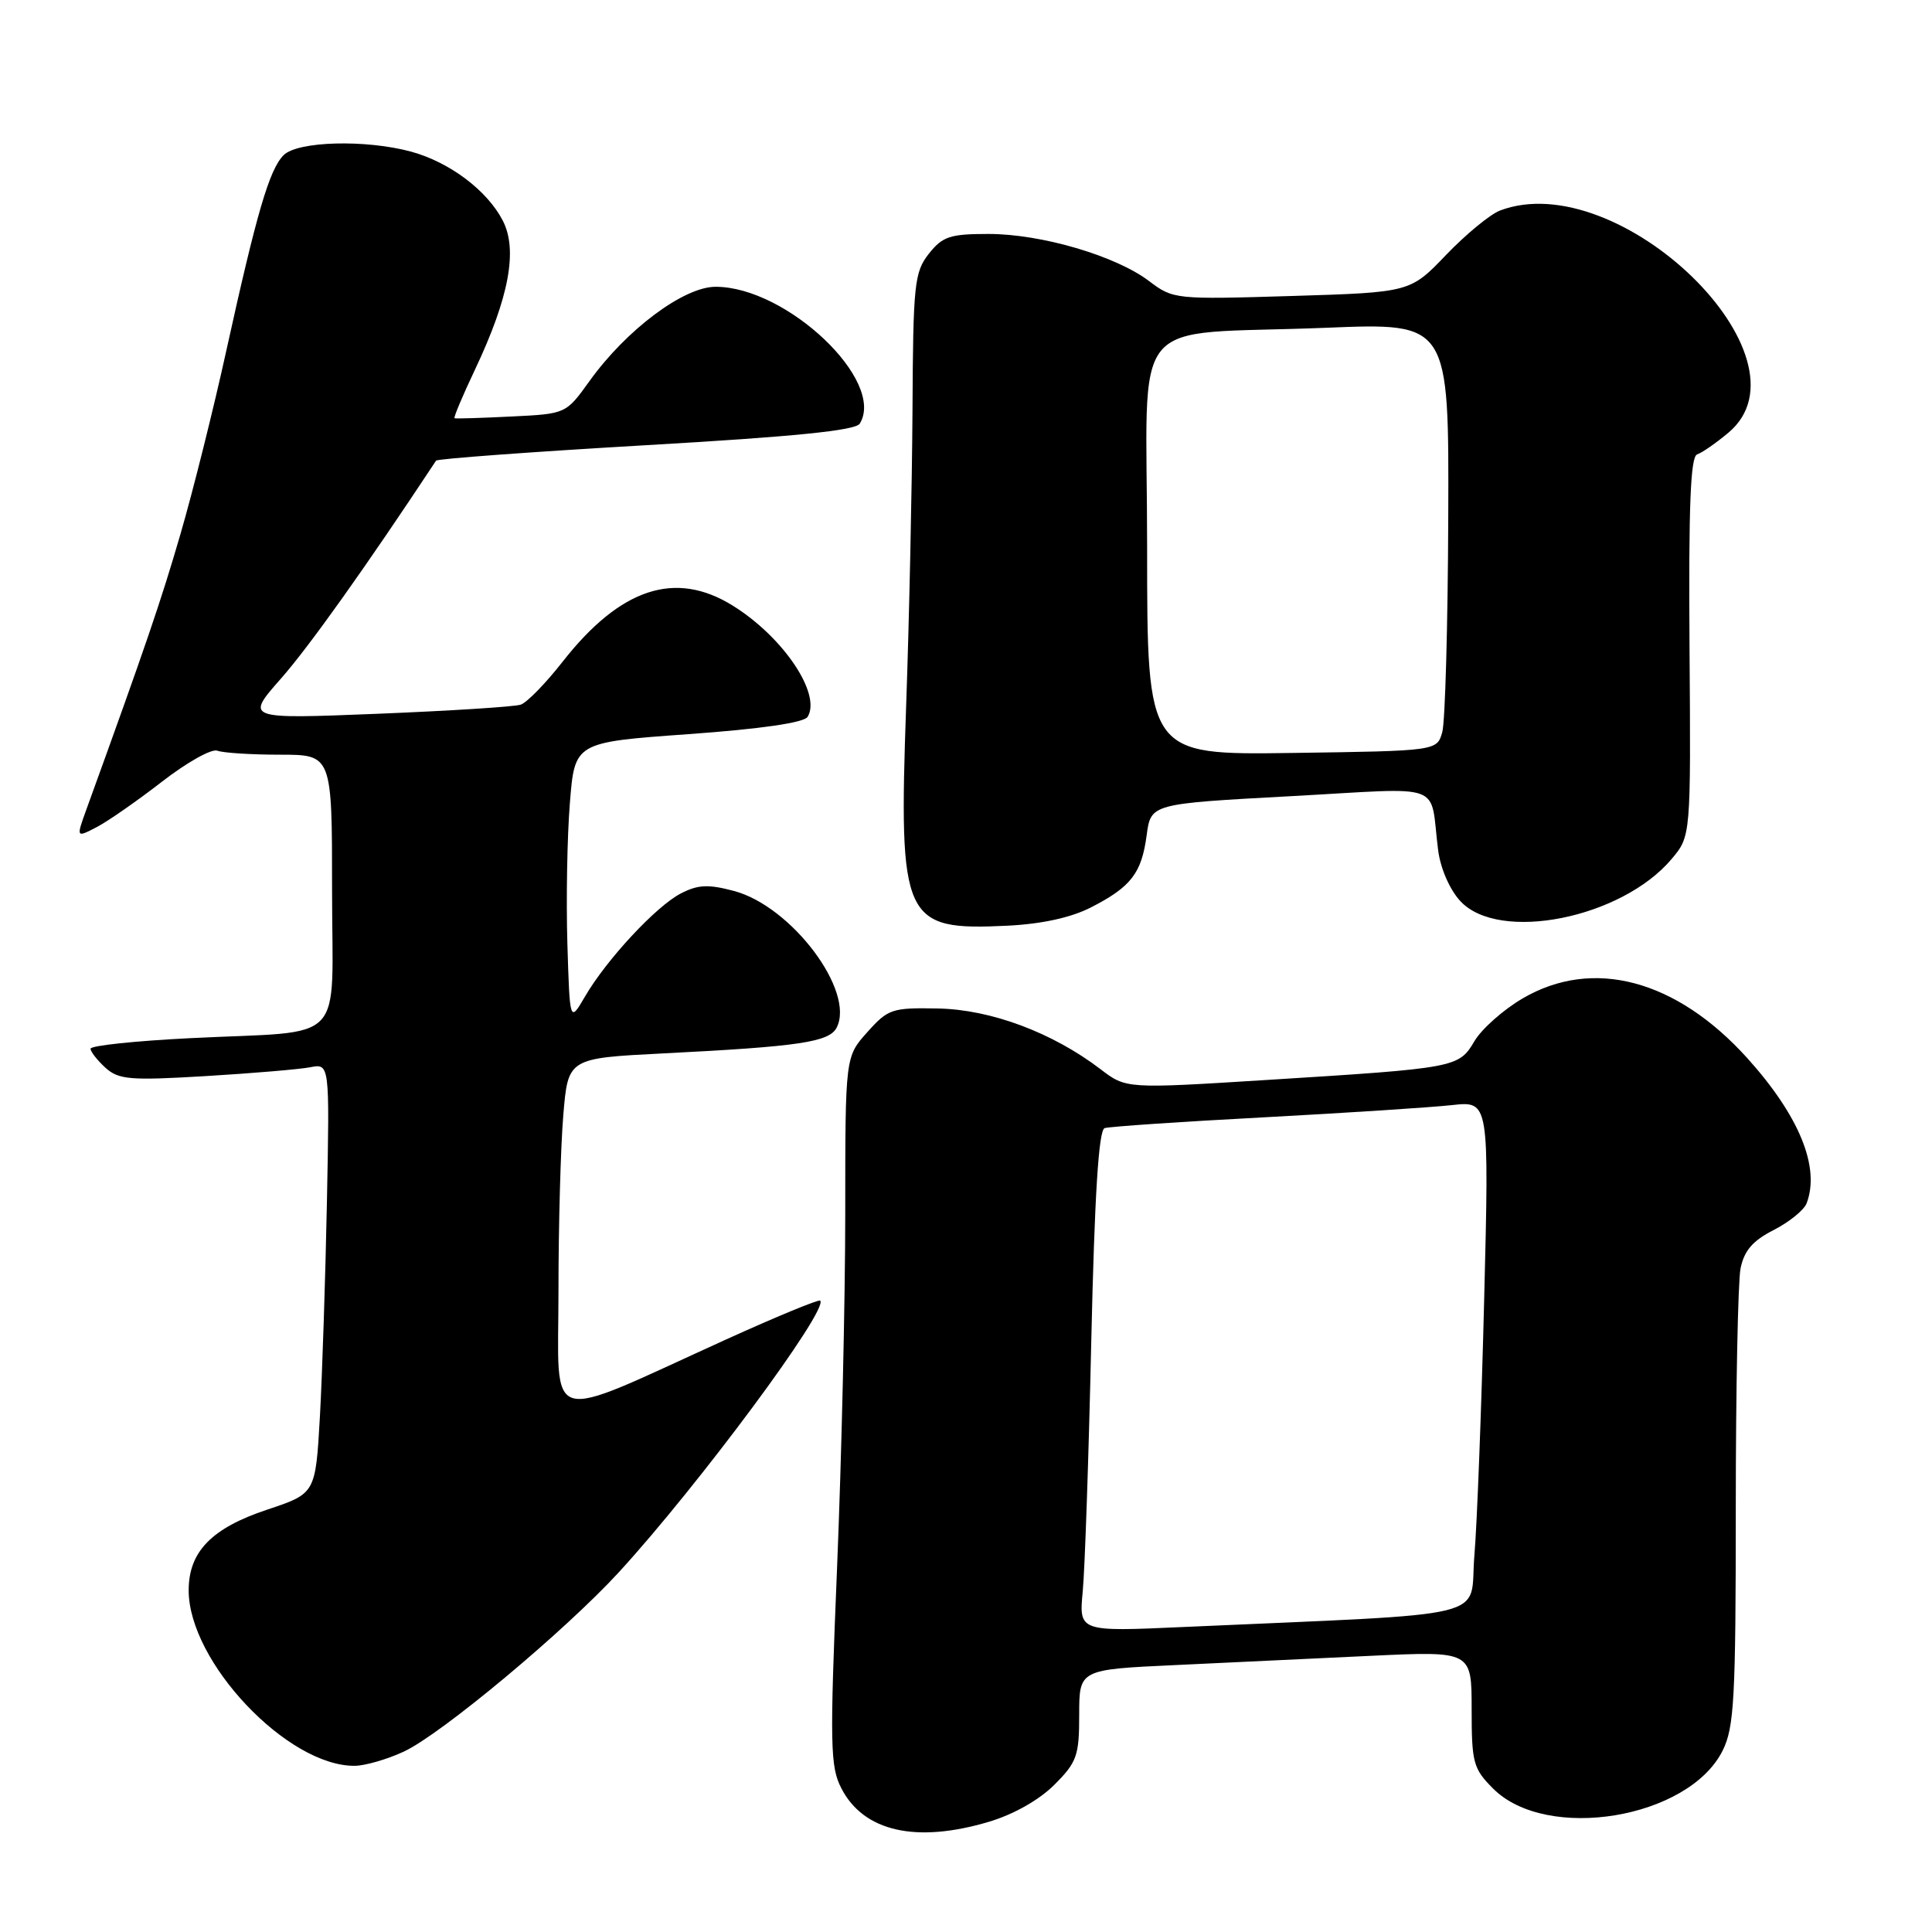 <?xml version="1.0" encoding="UTF-8" standalone="no"?>
<!DOCTYPE svg PUBLIC "-//W3C//DTD SVG 1.1//EN" "http://www.w3.org/Graphics/SVG/1.1/DTD/svg11.dtd" >
<svg xmlns="http://www.w3.org/2000/svg" xmlns:xlink="http://www.w3.org/1999/xlink" version="1.1" viewBox="0 0 256 256">
 <g >
 <path fill="currentColor"
d=" M 131.02 241.40 C 134.29 240.43 137.69 238.51 139.70 236.50 C 142.70 233.50 143.00 232.65 143.00 227.21 C 143.00 221.22 143.00 221.22 155.75 220.63 C 162.76 220.30 174.46 219.75 181.75 219.40 C 195.00 218.78 195.00 218.78 195.00 226.47 C 195.00 233.58 195.21 234.36 197.85 237.00 C 204.94 244.10 223.73 240.99 228.25 231.98 C 229.79 228.91 230.00 225.13 230.00 199.87 C 230.00 184.13 230.29 169.82 230.63 168.08 C 231.11 165.72 232.23 164.41 235.01 162.99 C 237.07 161.94 239.03 160.35 239.38 159.46 C 241.21 154.68 238.42 147.86 231.51 140.19 C 222.10 129.78 211.05 126.85 201.75 132.30 C 199.19 133.80 196.32 136.35 195.37 137.96 C 193.29 141.48 192.97 141.53 167.86 143.10 C 149.22 144.27 149.22 144.27 145.82 141.67 C 139.44 136.81 131.33 133.78 124.32 133.63 C 118.19 133.51 117.68 133.68 114.92 136.77 C 112.00 140.03 112.00 140.03 112.00 160.74 C 112.00 172.14 111.51 193.23 110.92 207.62 C 109.94 231.28 110.00 234.10 111.49 236.97 C 114.44 242.69 121.38 244.27 131.02 241.40 Z  M 53.50 232.10 C 58.46 229.80 74.84 216.13 82.01 208.32 C 92.55 196.82 109.84 173.50 108.68 172.34 C 108.48 172.15 102.85 174.47 96.16 177.51 C 71.76 188.59 74.00 189.23 74.00 171.14 C 74.00 162.43 74.29 151.91 74.64 147.76 C 75.27 140.22 75.27 140.22 87.89 139.58 C 105.95 138.67 109.90 138.08 110.87 136.15 C 113.32 131.31 104.89 120.10 97.27 118.06 C 93.85 117.15 92.49 117.21 90.21 118.39 C 86.93 120.09 80.37 127.14 77.50 132.07 C 75.50 135.50 75.50 135.50 75.18 125.00 C 75.01 119.22 75.15 110.87 75.51 106.43 C 76.15 98.36 76.15 98.36 91.20 97.28 C 100.84 96.59 106.53 95.76 107.01 94.99 C 108.87 91.97 103.80 84.42 97.11 80.26 C 89.49 75.51 82.21 77.91 74.55 87.68 C 72.32 90.53 69.83 93.09 69.00 93.37 C 68.17 93.65 59.63 94.19 50.00 94.58 C 32.50 95.28 32.50 95.28 37.25 89.89 C 40.98 85.65 48.43 75.19 57.78 61.04 C 57.94 60.79 70.47 59.87 85.61 58.99 C 105.27 57.86 113.36 57.04 113.92 56.14 C 117.41 50.49 104.26 38.00 94.82 38.00 C 90.60 38.00 83.00 43.68 78.10 50.51 C 74.99 54.84 74.99 54.84 67.75 55.19 C 63.76 55.39 60.38 55.49 60.23 55.42 C 60.07 55.34 61.30 52.43 62.95 48.95 C 67.46 39.41 68.63 33.12 66.62 29.23 C 64.55 25.23 59.59 21.50 54.50 20.10 C 48.47 18.46 39.44 18.70 37.58 20.56 C 35.69 22.46 34.02 28.16 29.98 46.50 C 28.29 54.20 25.56 65.11 23.92 70.74 C 21.35 79.59 19.32 85.54 11.45 107.25 C 10.09 111.01 10.09 111.01 12.79 109.61 C 14.28 108.84 18.18 106.12 21.46 103.58 C 24.74 101.03 28.04 99.18 28.79 99.47 C 29.55 99.76 33.28 100.00 37.08 100.00 C 44.00 100.00 44.00 100.00 44.00 117.92 C 44.00 138.85 46.24 136.51 25.25 137.56 C 17.96 137.92 12.00 138.55 12.00 138.96 C 12.00 139.36 12.89 140.49 13.97 141.48 C 15.72 143.06 17.22 143.19 27.22 142.59 C 33.43 142.22 39.66 141.69 41.09 141.42 C 43.68 140.91 43.68 140.91 43.32 159.21 C 43.12 169.27 42.70 182.09 42.39 187.70 C 41.81 197.90 41.81 197.90 35.42 200.03 C 28.04 202.48 25.00 205.61 25.00 210.73 C 25.00 220.21 38.10 234.05 47.00 233.98 C 48.38 233.97 51.30 233.12 53.50 232.10 Z  M 144.57 120.23 C 149.88 117.51 151.27 115.70 151.94 110.66 C 152.50 106.50 152.50 106.50 171.00 105.50 C 191.89 104.37 189.38 103.45 190.56 112.65 C 190.87 115.08 192.10 117.89 193.50 119.40 C 198.62 124.93 214.87 121.69 221.50 113.82 C 224.05 110.79 224.05 110.79 223.87 85.70 C 223.74 67.03 224.00 60.50 224.88 60.21 C 225.54 59.99 227.41 58.69 229.04 57.32 C 240.78 47.44 214.50 21.92 198.75 27.90 C 197.45 28.40 194.24 31.04 191.62 33.77 C 186.86 38.74 186.86 38.74 171.18 39.22 C 155.74 39.69 155.45 39.66 152.28 37.26 C 147.86 33.90 138.00 31.00 130.98 31.00 C 125.87 31.00 124.89 31.33 123.07 33.63 C 121.16 36.07 120.99 37.65 120.91 54.38 C 120.85 64.35 120.48 81.95 120.07 93.50 C 119.07 122.07 119.65 123.33 133.50 122.66 C 138.07 122.43 141.91 121.59 144.57 120.23 Z  M 143.47 210.85 C 143.75 207.91 144.26 192.98 144.60 177.67 C 145.04 158.31 145.58 149.74 146.37 149.48 C 146.99 149.28 156.50 148.63 167.50 148.05 C 178.50 147.46 189.71 146.73 192.41 146.43 C 197.32 145.89 197.32 145.89 196.66 172.19 C 196.30 186.66 195.72 201.95 195.36 206.16 C 194.65 214.73 198.86 213.70 156.73 215.59 C 142.96 216.21 142.96 216.21 143.47 210.85 Z  M 152.00 72.61 C 152.00 40.78 148.97 44.51 175.75 43.43 C 192.00 42.77 192.00 42.77 191.90 68.64 C 191.85 82.86 191.49 95.62 191.11 97.00 C 190.41 99.50 190.41 99.50 171.21 99.77 C 152.00 100.04 152.00 100.04 152.00 72.61 Z "/>
</g>
</svg>